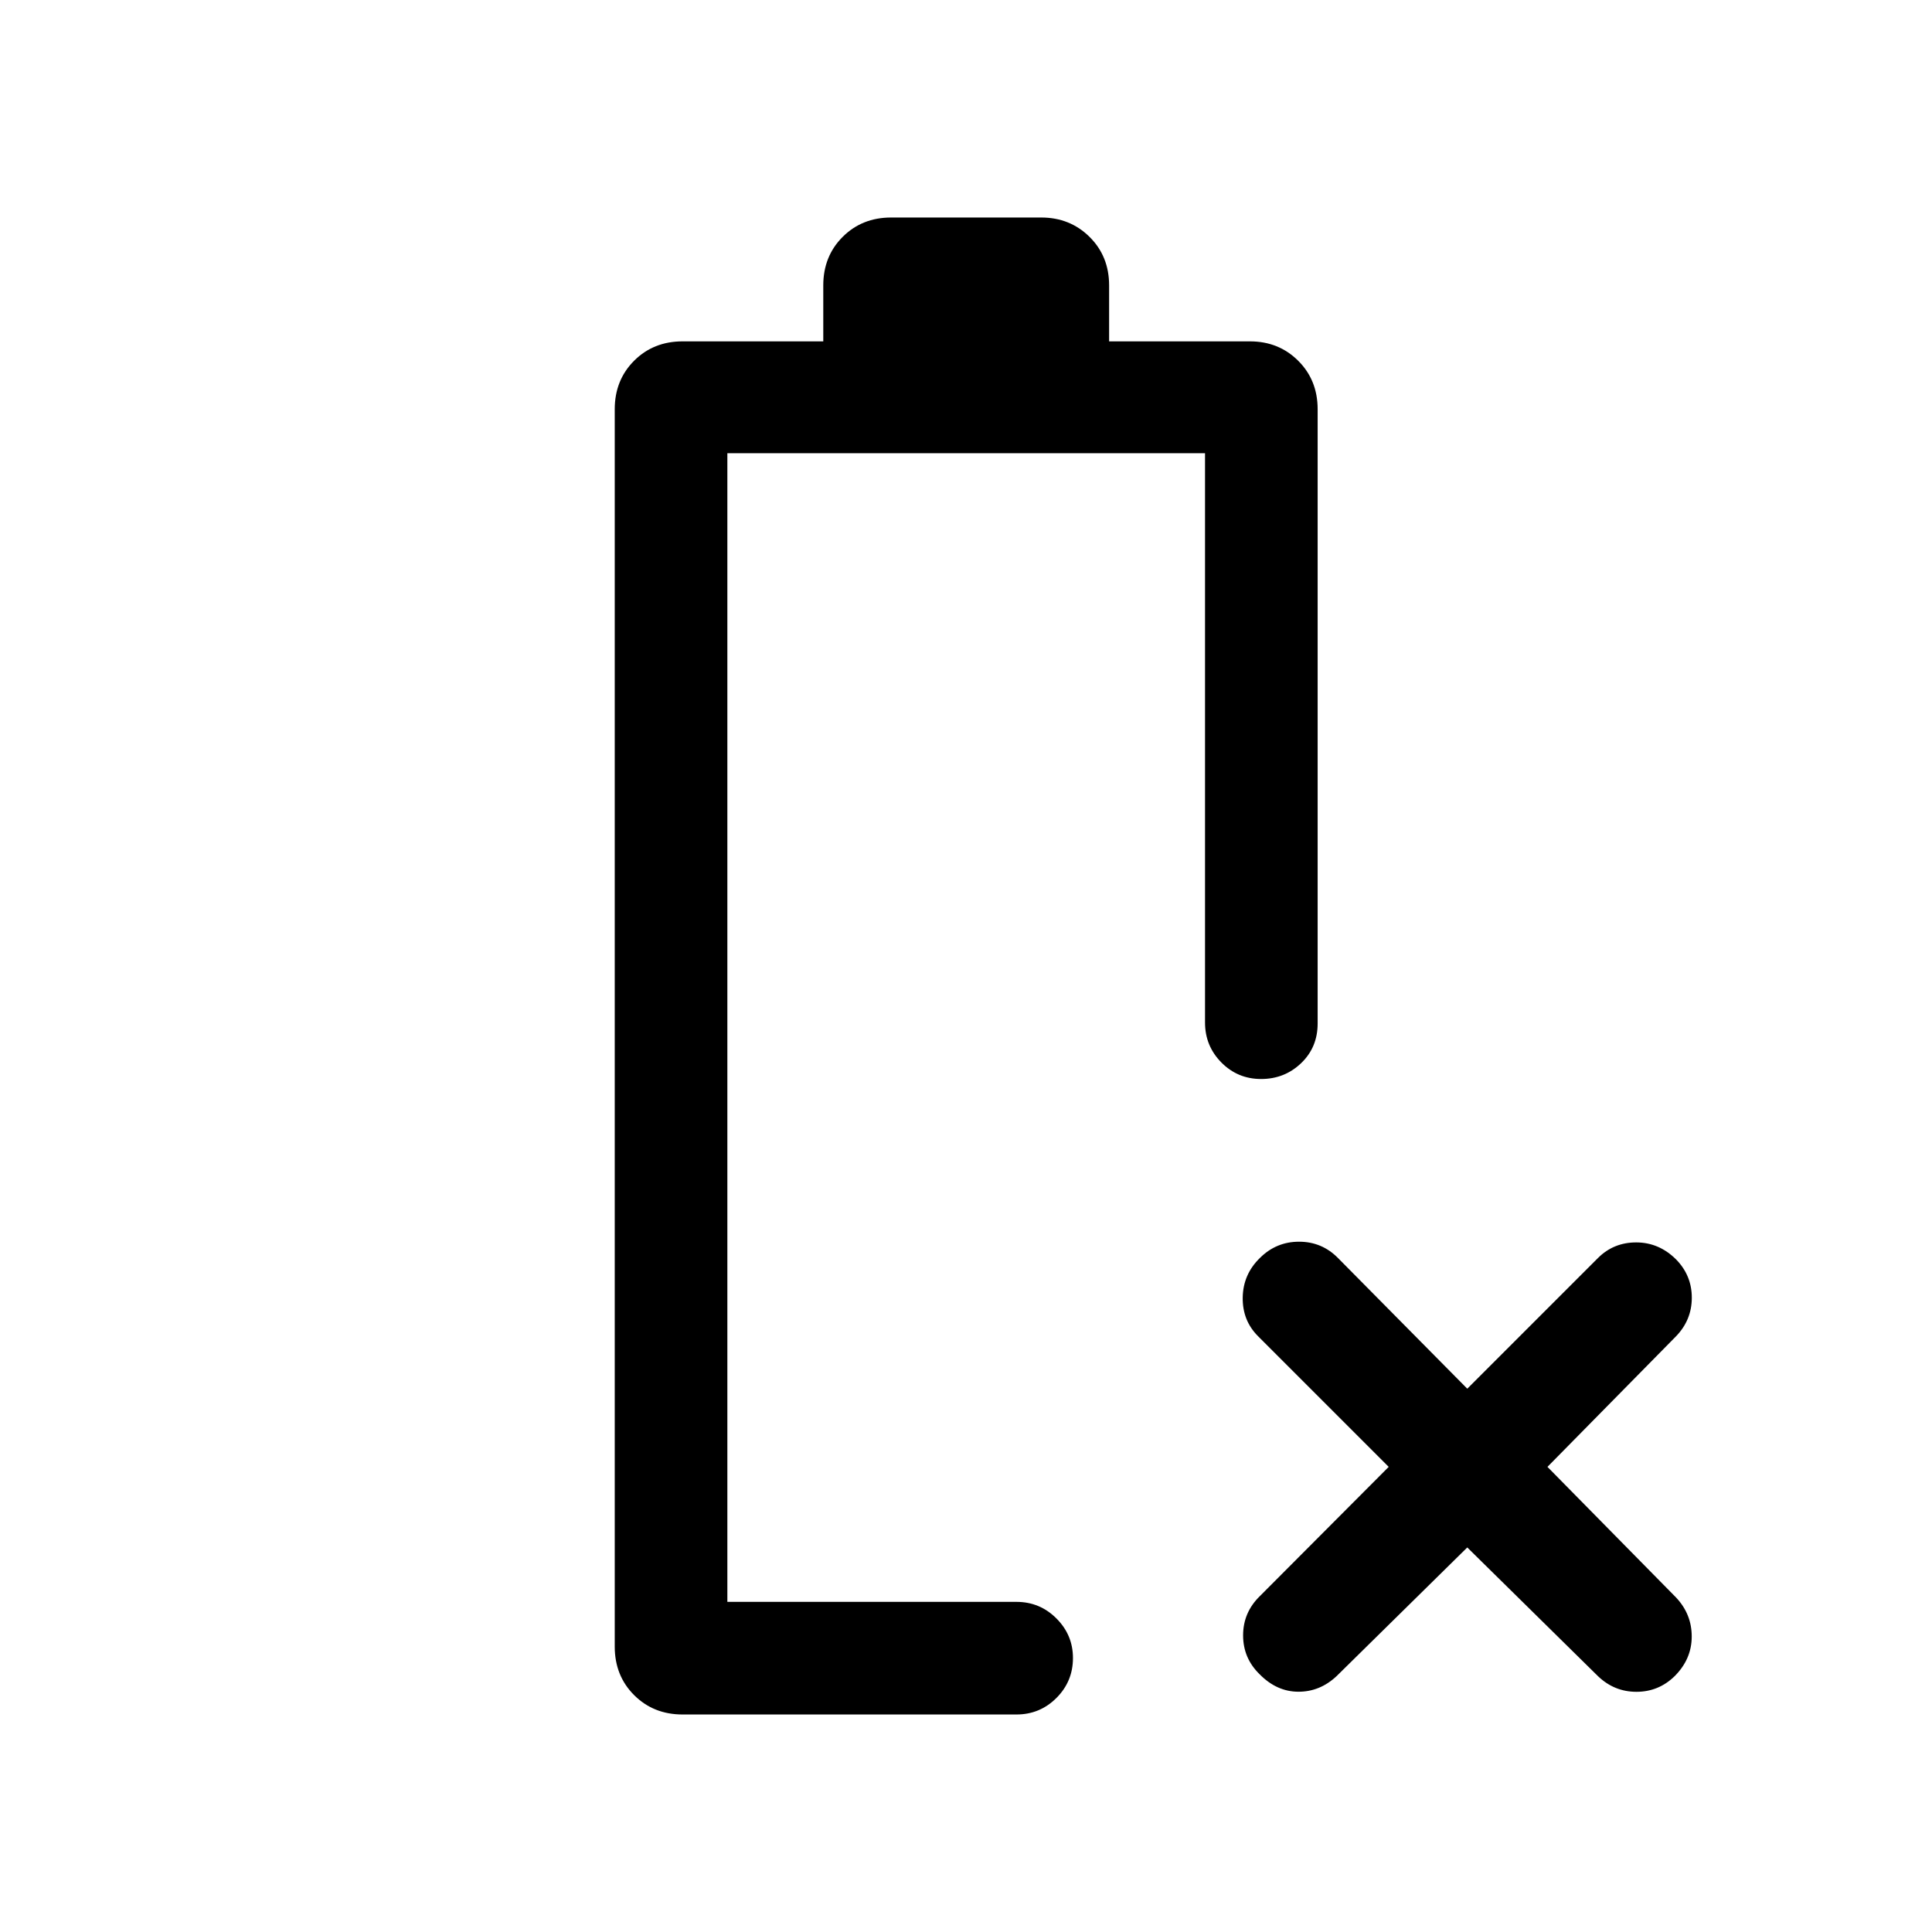 <svg xmlns="http://www.w3.org/2000/svg" height="24" viewBox="0 -960 960 960" width="24"><path d="M339.19-108.08q-14.47 0-24.1-9.63-9.63-9.62-9.63-24.1v-614.84q0-14.48 9.63-24.11 9.63-9.62 24.1-9.62h69.89v-27.81q0-14.48 9.63-24.1 9.62-9.63 24.1-9.63h74.57q14.29 0 24.01 9.63 9.72 9.62 9.72 24.1v27.81h69.97q14.3 0 23.97 9.62 9.68 9.63 9.68 24.11v305.23q0 11.86-8.23 19.72-8.22 7.85-19.86 7.85-11.64 0-19.76-8.22-8.11-8.22-8.11-19.85v-282.89H361.42v570.77h143.66q11.63 0 19.85 8.23 8.22 8.22 8.22 19.67 0 11.64-8.22 19.85t-19.85 8.21H339.19Zm22.23-55.96Zm367.66-27.04-64.93 63.93q-8.3 7.8-19.02 7.76-10.71-.03-19.2-8.65-8.24-7.99-8.24-19.36t8.31-19.48l64.04-64.24-64.92-64.92q-7.81-7.81-7.62-19.27.19-11.46 8.5-19.57 8.12-8.12 19.49-8.12t19.36 8.12l64.23 64.92L794-334.88q7.81-7.81 19.12-7.77 11.3.04 19.77 8.5 7.76 7.96 7.76 18.98t-7.8 19.13l-63.93 64.92 63.93 64.93q7.8 8.31 7.76 19.46-.03 11.15-8.5 19.62-7.96 7.76-18.98 7.76-11.01 0-19.13-7.8l-64.92-63.93Z"/></svg>